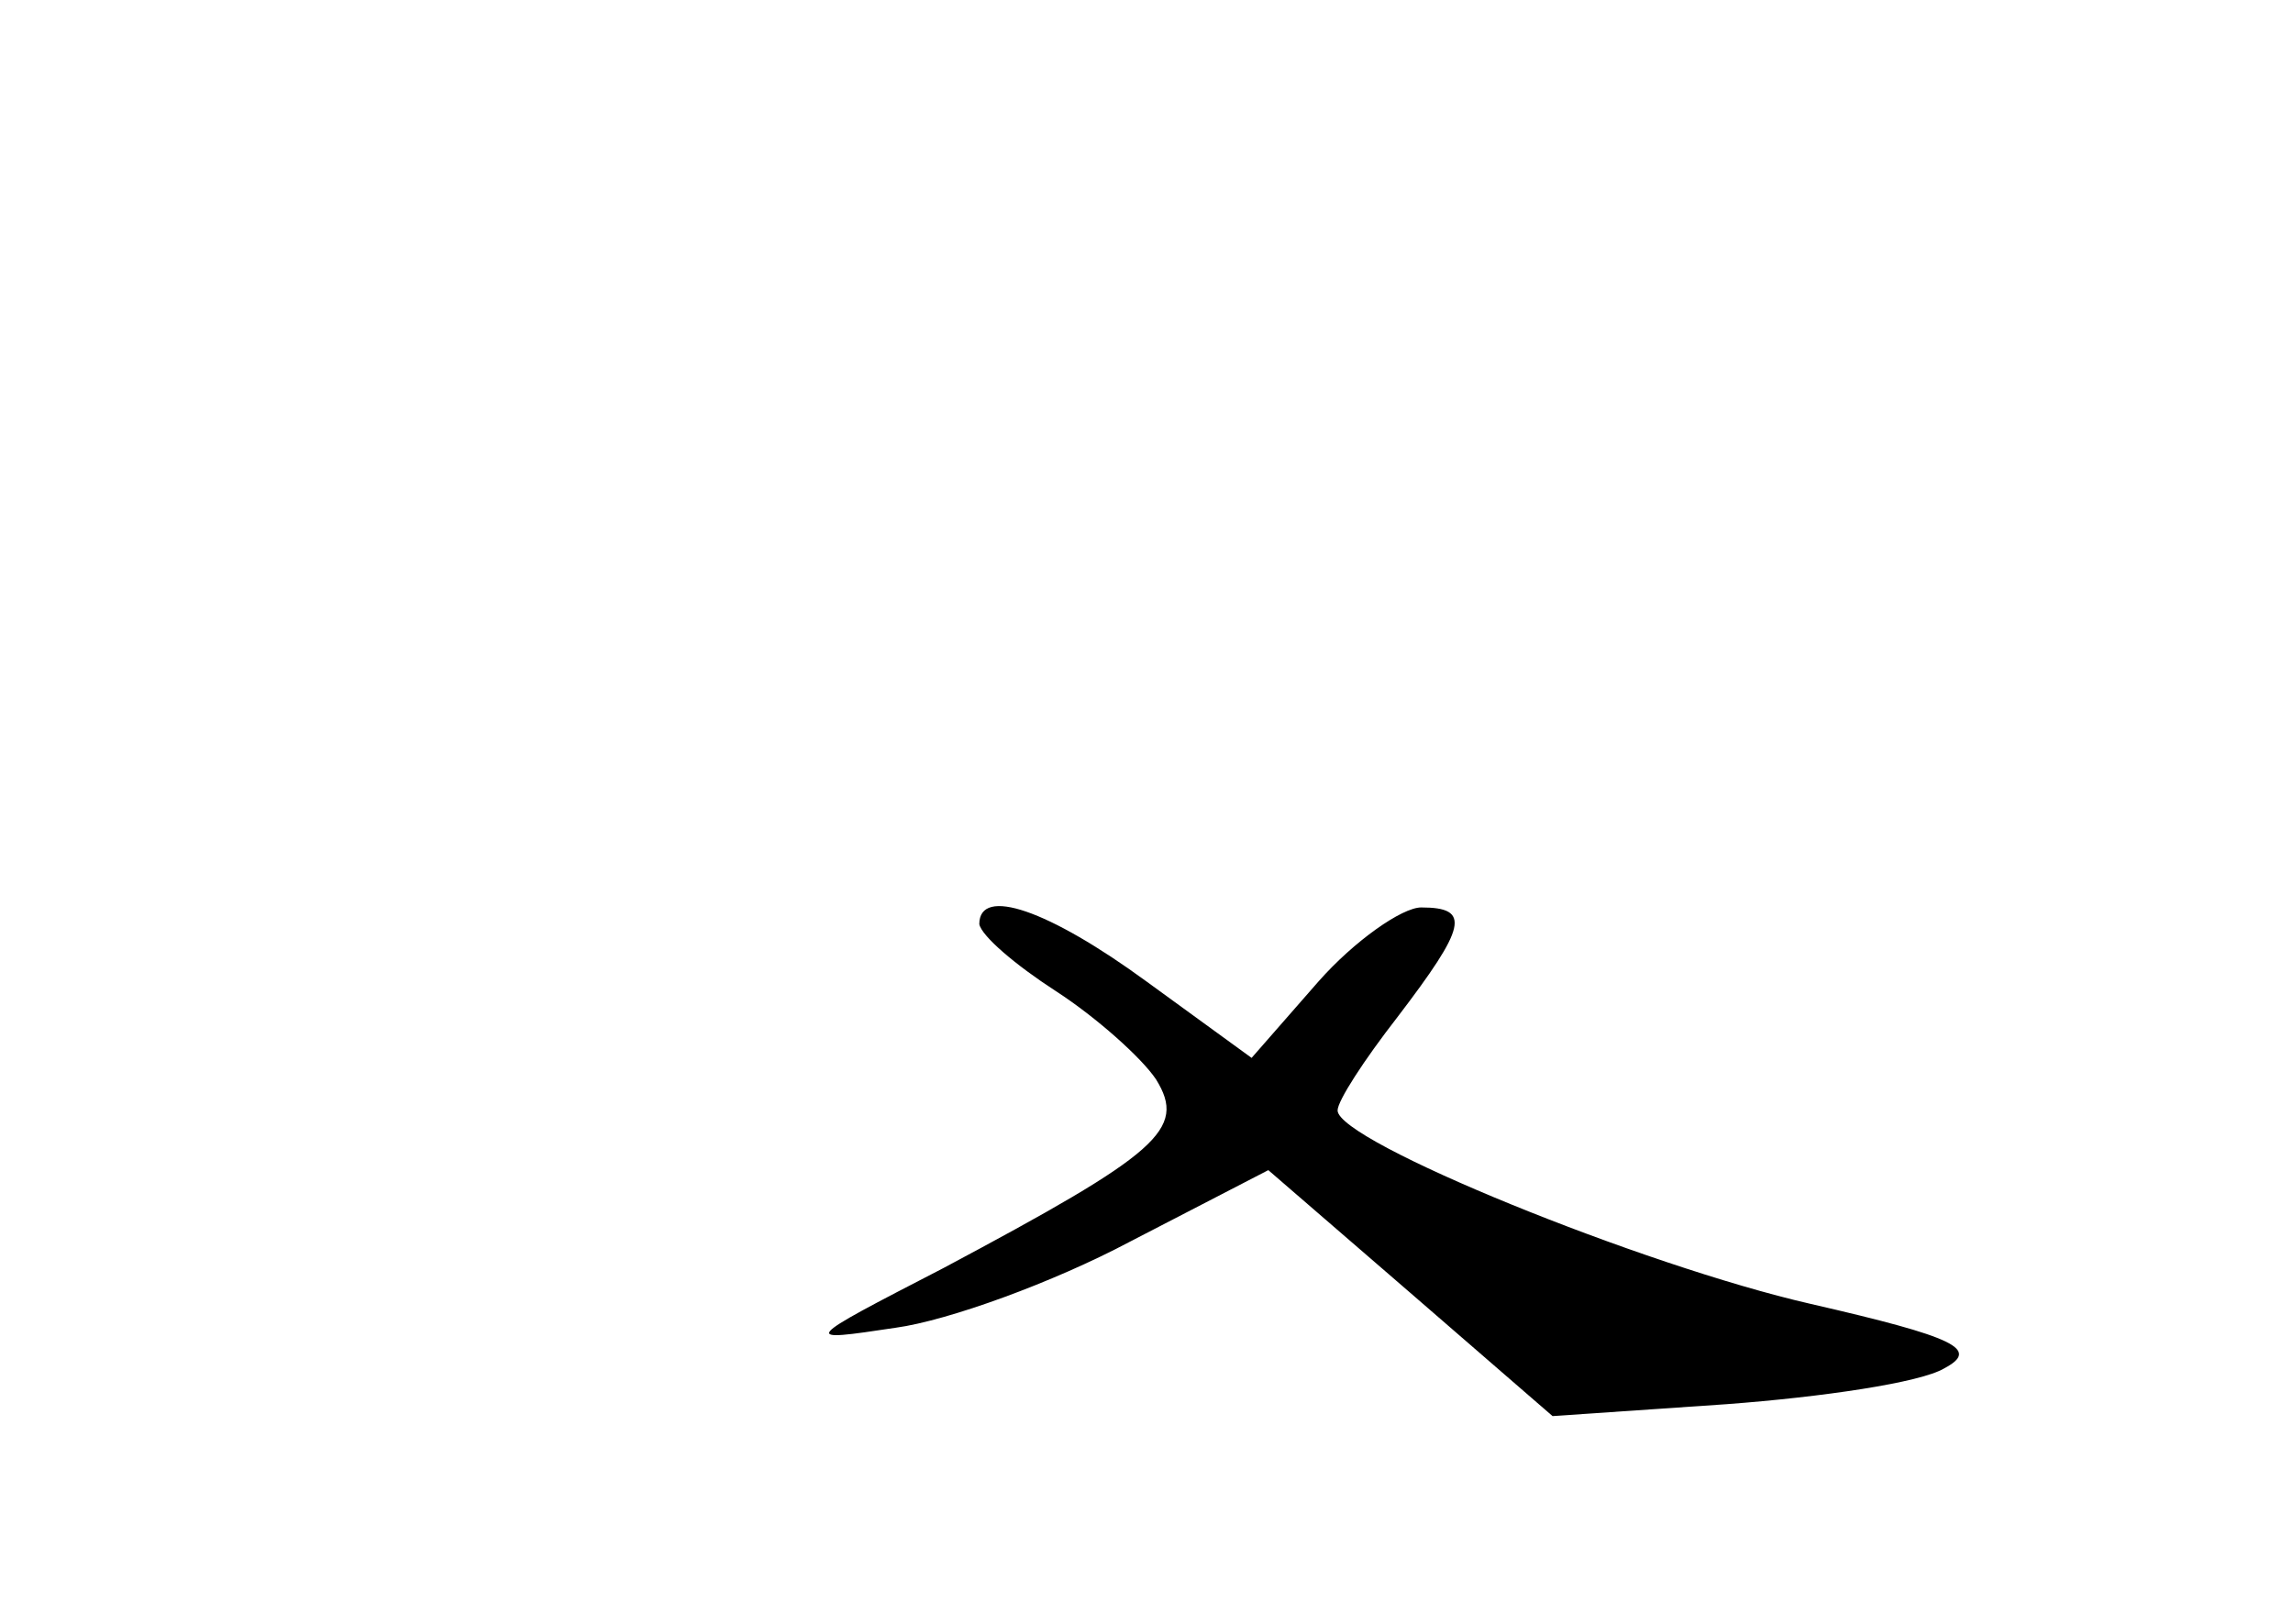 <?xml version="1.0" standalone="no"?>
<!DOCTYPE svg PUBLIC "-//W3C//DTD SVG 20010904//EN"
 "http://www.w3.org/TR/2001/REC-SVG-20010904/DTD/svg10.dtd">
<svg version="1.0" xmlns="http://www.w3.org/2000/svg"
 width="96pt" height="68pt" viewBox="0 0 96 68"
 preserveAspectRatio="xMidYMid meet">
<g transform="translate(0,68) scale(0.1,-0.1)"
fill="#000000" stroke="none">
<path d="M410 293 c1 -5 15 -17 32 -28 17 -11 36 -28 42 -37 13 -21 1 -31 -89
-79 -60 -31 -60 -31 -20 -25 22 3 66 19 98 36 l58 30 59 -51 60 -52 73 5 c40
3 81 9 91 15 15 8 5 13 -56 27 -70 16 -198 68 -198 81 0 4 11 21 25 39 29 38
31 46 10 46 -8 0 -28 -14 -43 -31 l-28 -32 -44 32 c-41 30 -70 40 -70 24z"/>
</g>
</svg>
